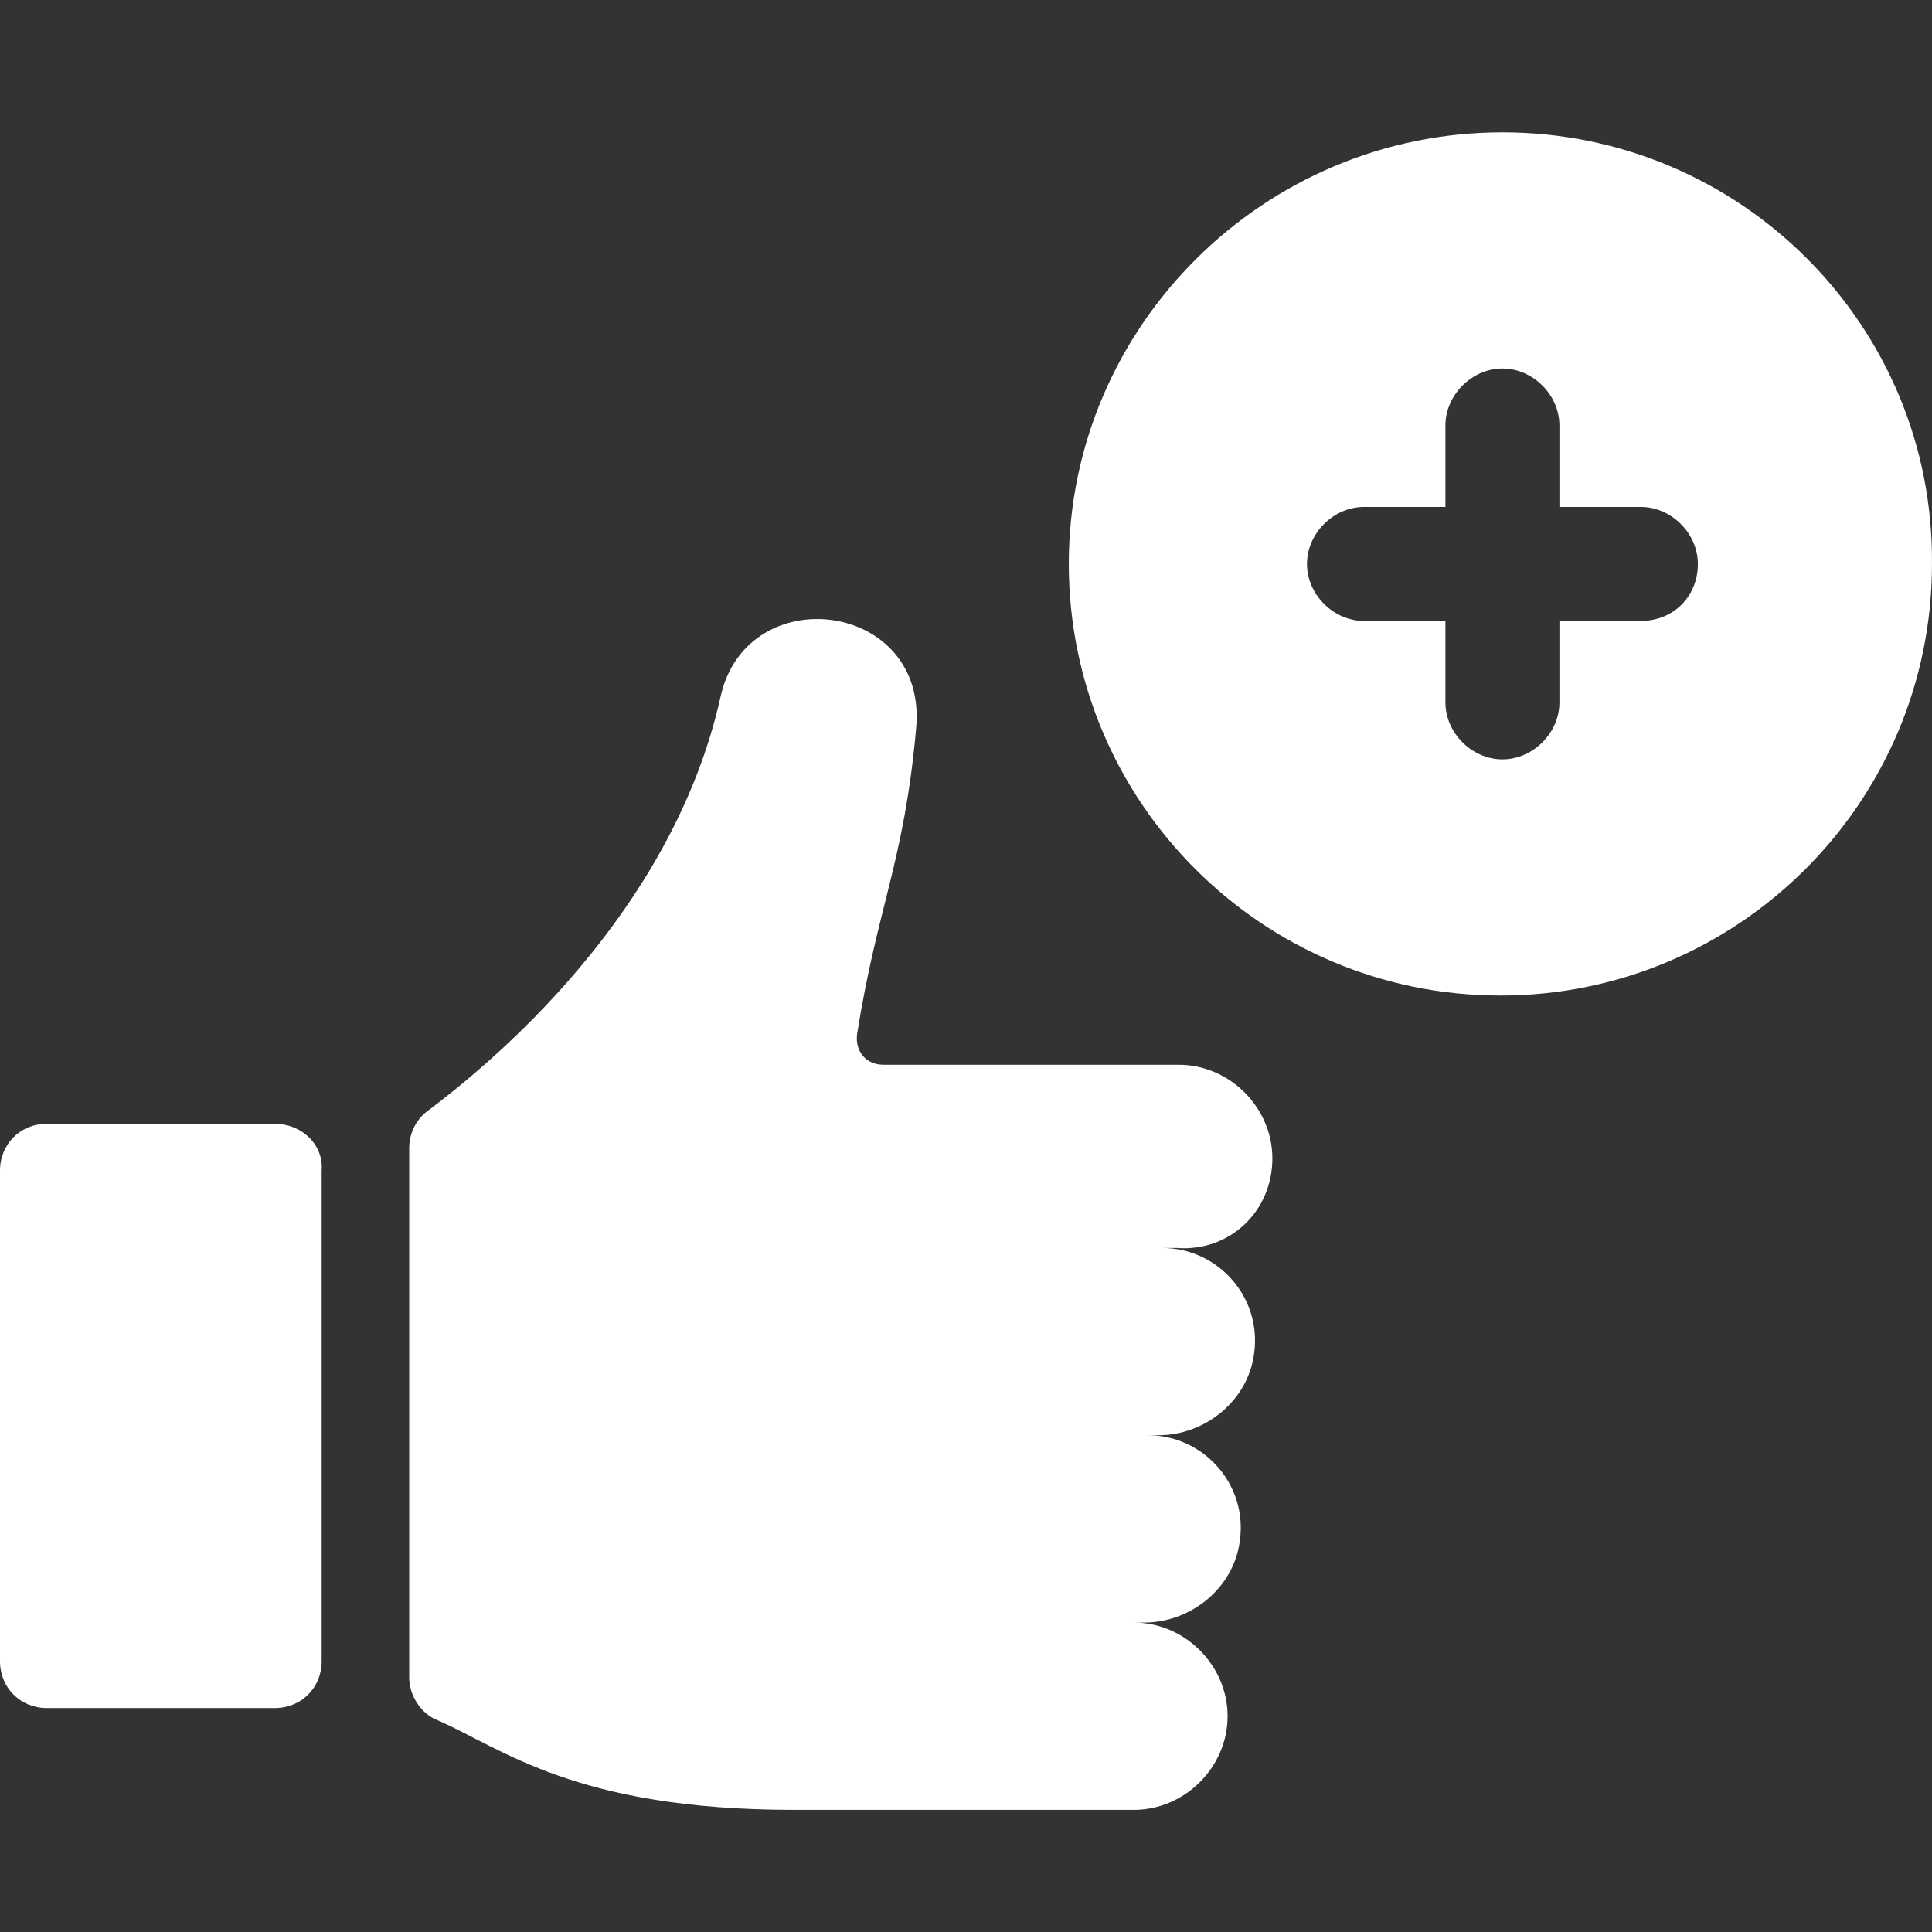 <?xml version="1.0" encoding="UTF-8" standalone="no"?>
<svg
   xmlns:dc="http://purl.org/dc/elements/1.1/"
   xmlns:cc="http://creativecommons.org/ns#"
   xmlns:rdf="http://www.w3.org/1999/02/22-rdf-syntax-ns#"
   xmlns:svg="http://www.w3.org/2000/svg"
   xmlns="http://www.w3.org/2000/svg"
   xmlns:sodipodi="http://sodipodi.sourceforge.net/DTD/sodipodi-0.dtd"
   xmlns:inkscape="http://www.inkscape.org/namespaces/inkscape"
   version="1.1"
   x="0px"
   y="0px"
   viewBox="0 0 94.901 94.901"
   xml:space="preserve"
   id="svg28"
   sodipodi:docname="advantage.svg"
   width="94.901"
   height="94.901"
   inkscape:version="0.92.5 (2060ec1f9f, 2020-04-08)"><rect x="0" y="0" width="94.901" height="94.901" fill="#333333" stroke="none"/><defs
     id="defs32" /><sodipodi:namedview
     pagecolor="#ffffff"
     bordercolor="#666666"
     borderopacity="1"
     objecttolerance="10"
     gridtolerance="10"
     guidetolerance="10"
     inkscape:pageopacity="0"
     inkscape:pageshadow="2"
     inkscape:window-width="1920"
     inkscape:window-height="1016"
     id="namedview30"
     showgrid="false"
     fit-margin-top="0"
     fit-margin-left="0"
     fit-margin-right="0"
     fit-margin-bottom="0"
     inkscape:zoom="1.888"
     inkscape:cx="202.39868"
     inkscape:cy="11.665198"
     inkscape:window-x="0"
     inkscape:window-y="27"
     inkscape:window-maximized="1"
     inkscape:current-layer="svg28" /><g
     id="g18"
     transform="translate(-2.5,-2.299)"
     style="fill:#ffffff"><path
       d="M 76.3,8.8 C 64.6,8.8 55,18.3 55,30 55,41.7 64.5,51.2 76.2,51.2 87.9,51.2 97.4,41.7 97.4,30 97.5,18.3 88,8.8 76.3,8.8 Z m 6.8,24 h -4 v 4 c 0,1.5 -1.3,2.8 -2.8,2.8 -1.5,0 -2.8,-1.3 -2.8,-2.8 v -4 h -4 c -1.5,0 -2.8,-1.3 -2.8,-2.8 0,-1.5 1.3,-2.8 2.8,-2.8 h 4 v -4 c 0,-1.5 1.3,-2.8 2.8,-2.8 1.5,0 2.8,1.3 2.8,2.8 v 4 h 4 c 1.5,0 2.8,1.3 2.8,2.8 0,1.6 -1.2,2.8 -2.8,2.8 z"
       id="path12"
       inkscape:connector-curvature="0"
       style="fill:#ffffff" /><path
       d="m 65,59.2 c 0,-2.5 -2.1,-4.6 -4.6,-4.6 H 45.9 c -0.9,0 -1.4,-0.7 -1.3,-1.5 1,-6.3 2.3,-8.4 2.9,-15 0.6,-6.3 -8.3,-7.4 -9.6,-1.6 -2.4,10.8 -11.4,18.1 -14.3,20.3 -0.6,0.4 -1,1.1 -1,1.9 v 26 c 0,0.9 0.6,1.8 1.4,2.1 3.2,1.4 6.8,4.4 17.5,4.4 6.6,0 16.7,0 16.7,0 2.5,0 4.6,-2.1 4.6,-4.6 0,-2.5 -2.1,-4.6 -4.6,-4.6 h 0.5 c 2.3,0 4.4,-1.7 4.7,-4 0.4,-2.8 -1.8,-5.2 -4.5,-5.2 h 0.5 c 2.3,0 4.4,-1.7 4.7,-4 0.4,-2.8 -1.8,-5.2 -4.5,-5.2 h 0.7 c 2.6,0.2 4.7,-1.8 4.7,-4.4 z"
       id="path14"
       inkscape:connector-curvature="0"
       style="fill:#ffffff" /><path
       d="M 16,57.5 H 4.8 c -1.3,0 -2.3,1 -2.3,2.3 v 24.1 c 0,1.3 1,2.3 2.3,2.3 H 16 c 1.3,0 2.3,-1 2.3,-2.3 V 59.8 c 0.1,-1.3 -1,-2.3 -2.3,-2.3 z"
       id="path16"
       inkscape:connector-curvature="0"
       style="fill:#ffffff" /></g></svg>